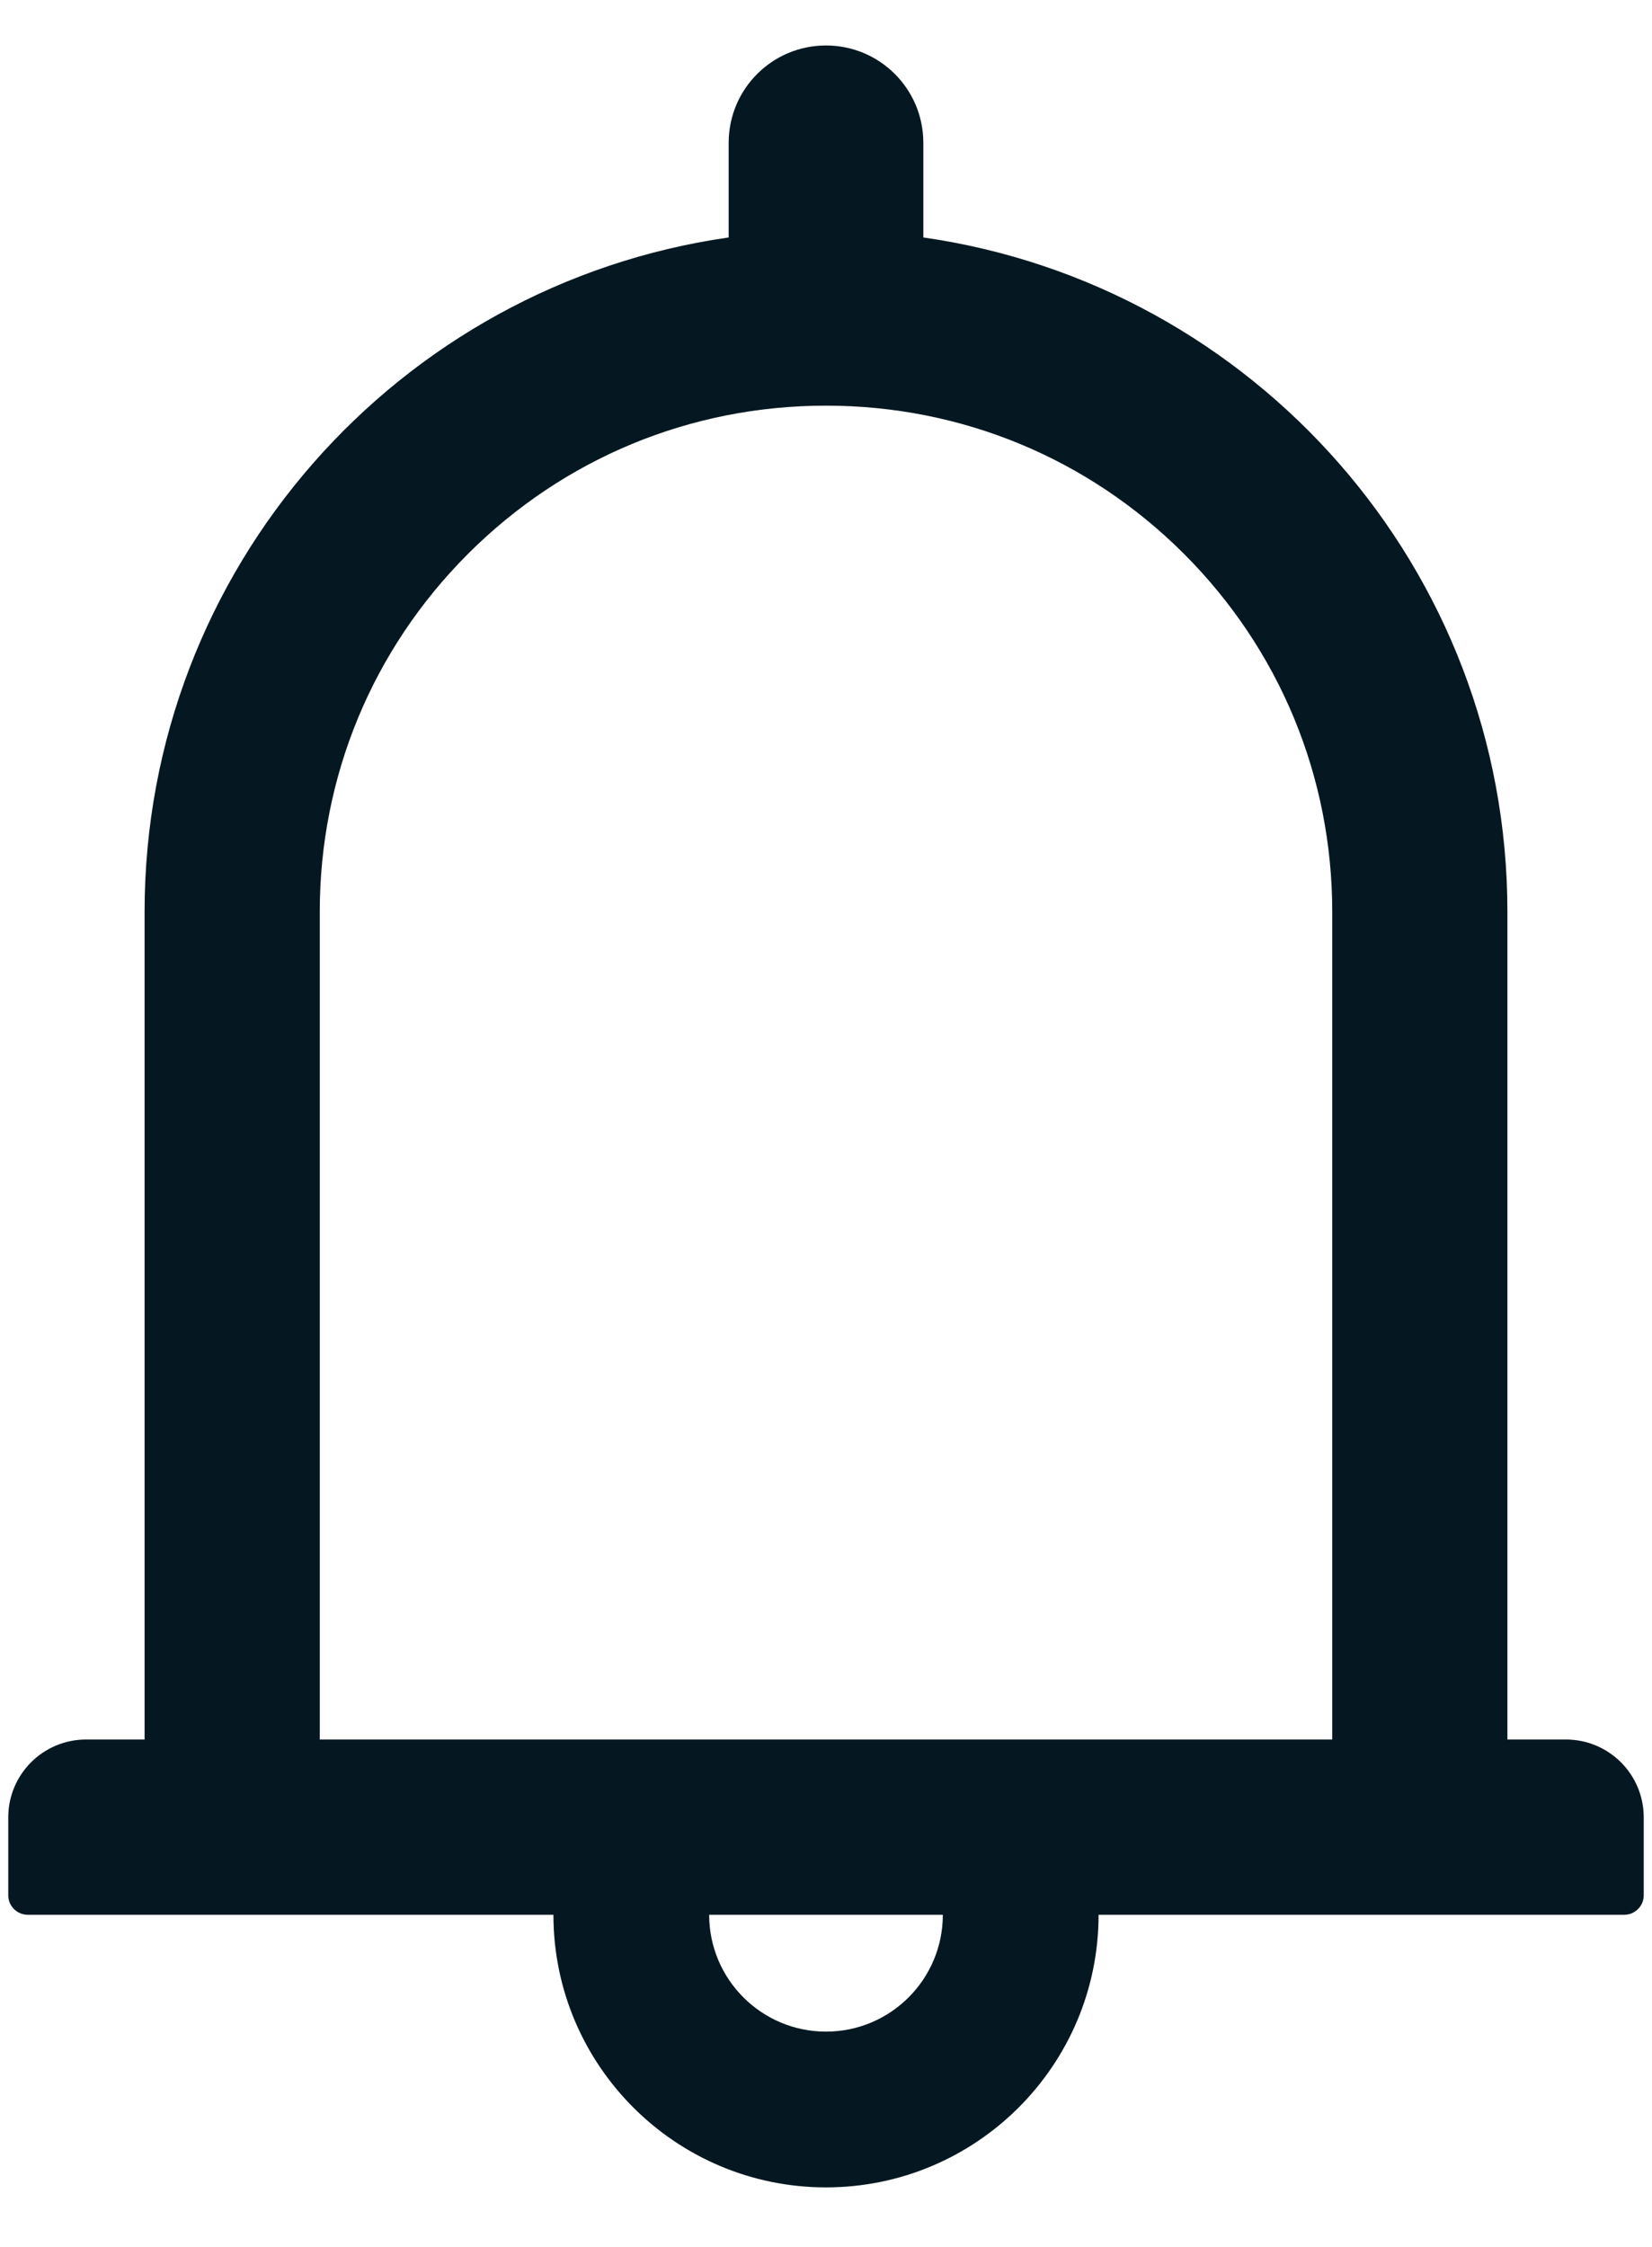 <svg width="25" height="34" viewBox="0 0 25 34" fill="none" xmlns="http://www.w3.org/2000/svg">
<path d="M23.696 26.321H22.812V13.799C22.812 8.602 18.971 4.308 13.973 3.593V2.161C13.973 1.347 13.314 0.688 12.5 0.688C11.686 0.688 11.027 1.347 11.027 2.161V3.593C6.029 4.308 2.188 8.602 2.188 13.799V26.321H1.304C0.652 26.321 0.125 26.848 0.125 27.5V28.679C0.125 28.841 0.258 28.973 0.42 28.973H8.375C8.375 31.249 10.224 33.098 12.5 33.098C14.776 33.098 16.625 31.249 16.625 28.973H24.58C24.742 28.973 24.875 28.841 24.875 28.679V27.5C24.875 26.848 24.348 26.321 23.696 26.321ZM12.5 30.741C11.524 30.741 10.732 29.949 10.732 28.973H14.268C14.268 29.949 13.476 30.741 12.5 30.741ZM4.839 26.321V13.799C4.839 11.751 5.635 9.829 7.082 8.381C8.53 6.934 10.452 6.138 12.5 6.138C14.548 6.138 16.47 6.934 17.918 8.381C19.365 9.829 20.161 11.751 20.161 13.799V26.321H4.839Z" fill="#051821"/>
</svg>
